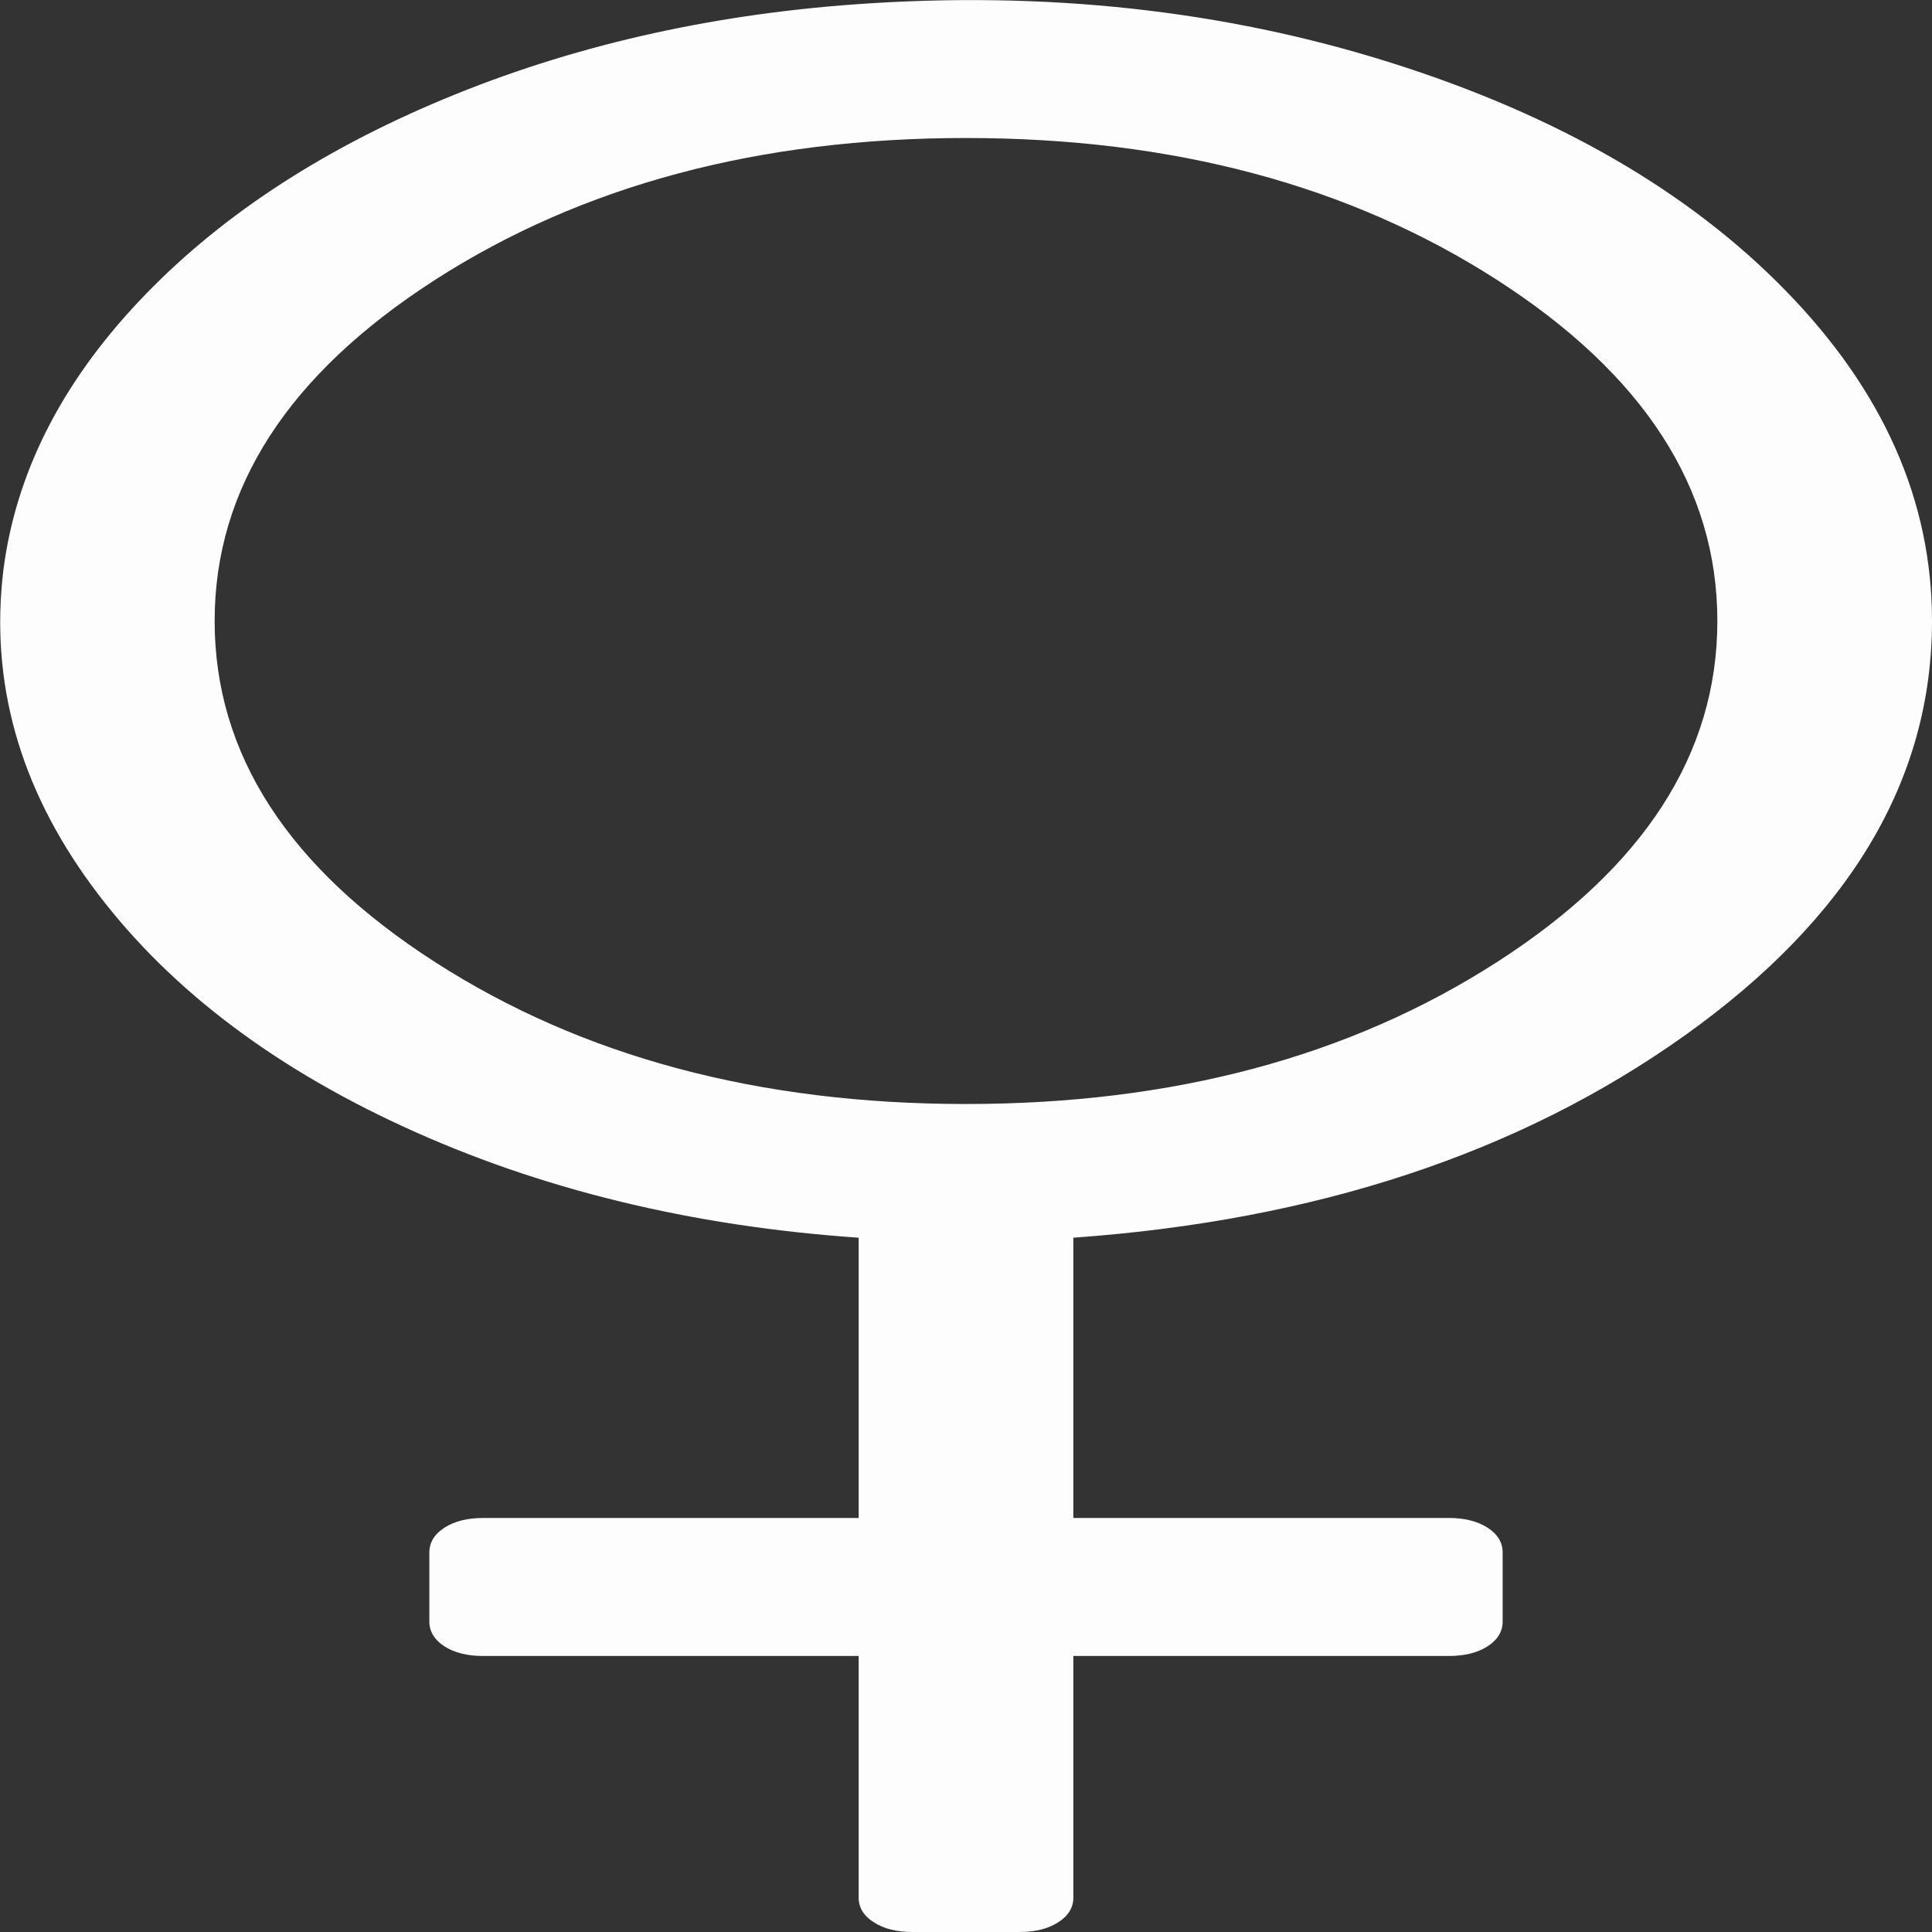 ﻿<?xml version="1.0" encoding="utf-8"?>
<svg version="1.1" xmlns:xlink="http://www.w3.org/1999/xlink" width="30px" height="30px" xmlns="http://www.w3.org/2000/svg">
  <rect width="100%" height="100%" fill="#333333" stroke="none"/>
  <g transform="matrix(1 0 0 1 -426 -206 )">
    <path d="M 27.734 4.52  C 29.245 6.071  30 7.779  30 9.643  C 30 12.109  28.72 14.255  26.159 16.08  C 23.598 17.905  20.434 18.951  16.667 19.219  L 16.667 23.571  L 22.5 23.571  C 22.743 23.571  22.943 23.622  23.099 23.722  C 23.255 23.823  23.333 23.951  23.333 24.107  L 23.333 25.179  C 23.333 25.335  23.255 25.463  23.099 25.564  C 22.943 25.664  22.743 25.714  22.5 25.714  L 16.667 25.714  L 16.667 29.464  C 16.667 29.621  16.589 29.749  16.432 29.849  C 16.276 29.95  16.076 30  15.833 30  L 14.167 30  C 13.924 30  13.724 29.95  13.568 29.849  C 13.411 29.749  13.333 29.621  13.333 29.464  L 13.333 25.714  L 7.5 25.714  C 7.257 25.714  7.057 25.664  6.901 25.564  C 6.745 25.463  6.667 25.335  6.667 25.179  L 6.667 24.107  C 6.667 23.951  6.745 23.823  6.901 23.722  C 7.057 23.622  7.257 23.571  7.5 23.571  L 13.333 23.571  L 13.333 19.219  C 10.729 19.04  8.372 18.465  6.263 17.494  C 4.154 16.523  2.539 15.273  1.419 13.744  C 0.299 12.215  -0.156 10.586  0.052 8.856  C 0.243 7.36  0.942 5.971  2.148 4.688  C 3.355 3.404  4.935 2.355  6.888 1.54  C 8.841 0.725  10.972 0.234  13.281 0.067  C 16.233 -0.145  19.002 0.156  21.589 0.971  C 24.175 1.786  26.224 2.969  27.734 4.52  Z M 6.758 4.344  C 4.475 5.812  3.333 7.578  3.333 9.643  C 3.333 11.708  4.475 13.474  6.758 14.941  C 9.041 16.409  11.788 17.143  15 17.143  C 18.212 17.143  20.959 16.409  23.242 14.941  C 25.525 13.474  26.667 11.708  26.667 9.643  C 26.667 7.578  25.525 5.812  23.242 4.344  C 20.959 2.877  18.212 2.143  15 2.143  C 11.788 2.143  9.041 2.877  6.758 4.344  Z " fill-rule="nonzero" fill="#fefefe" stroke="none" fill-opacity="0.996" transform="matrix(1 0 0 1 426 206 )" />
  </g>
</svg>